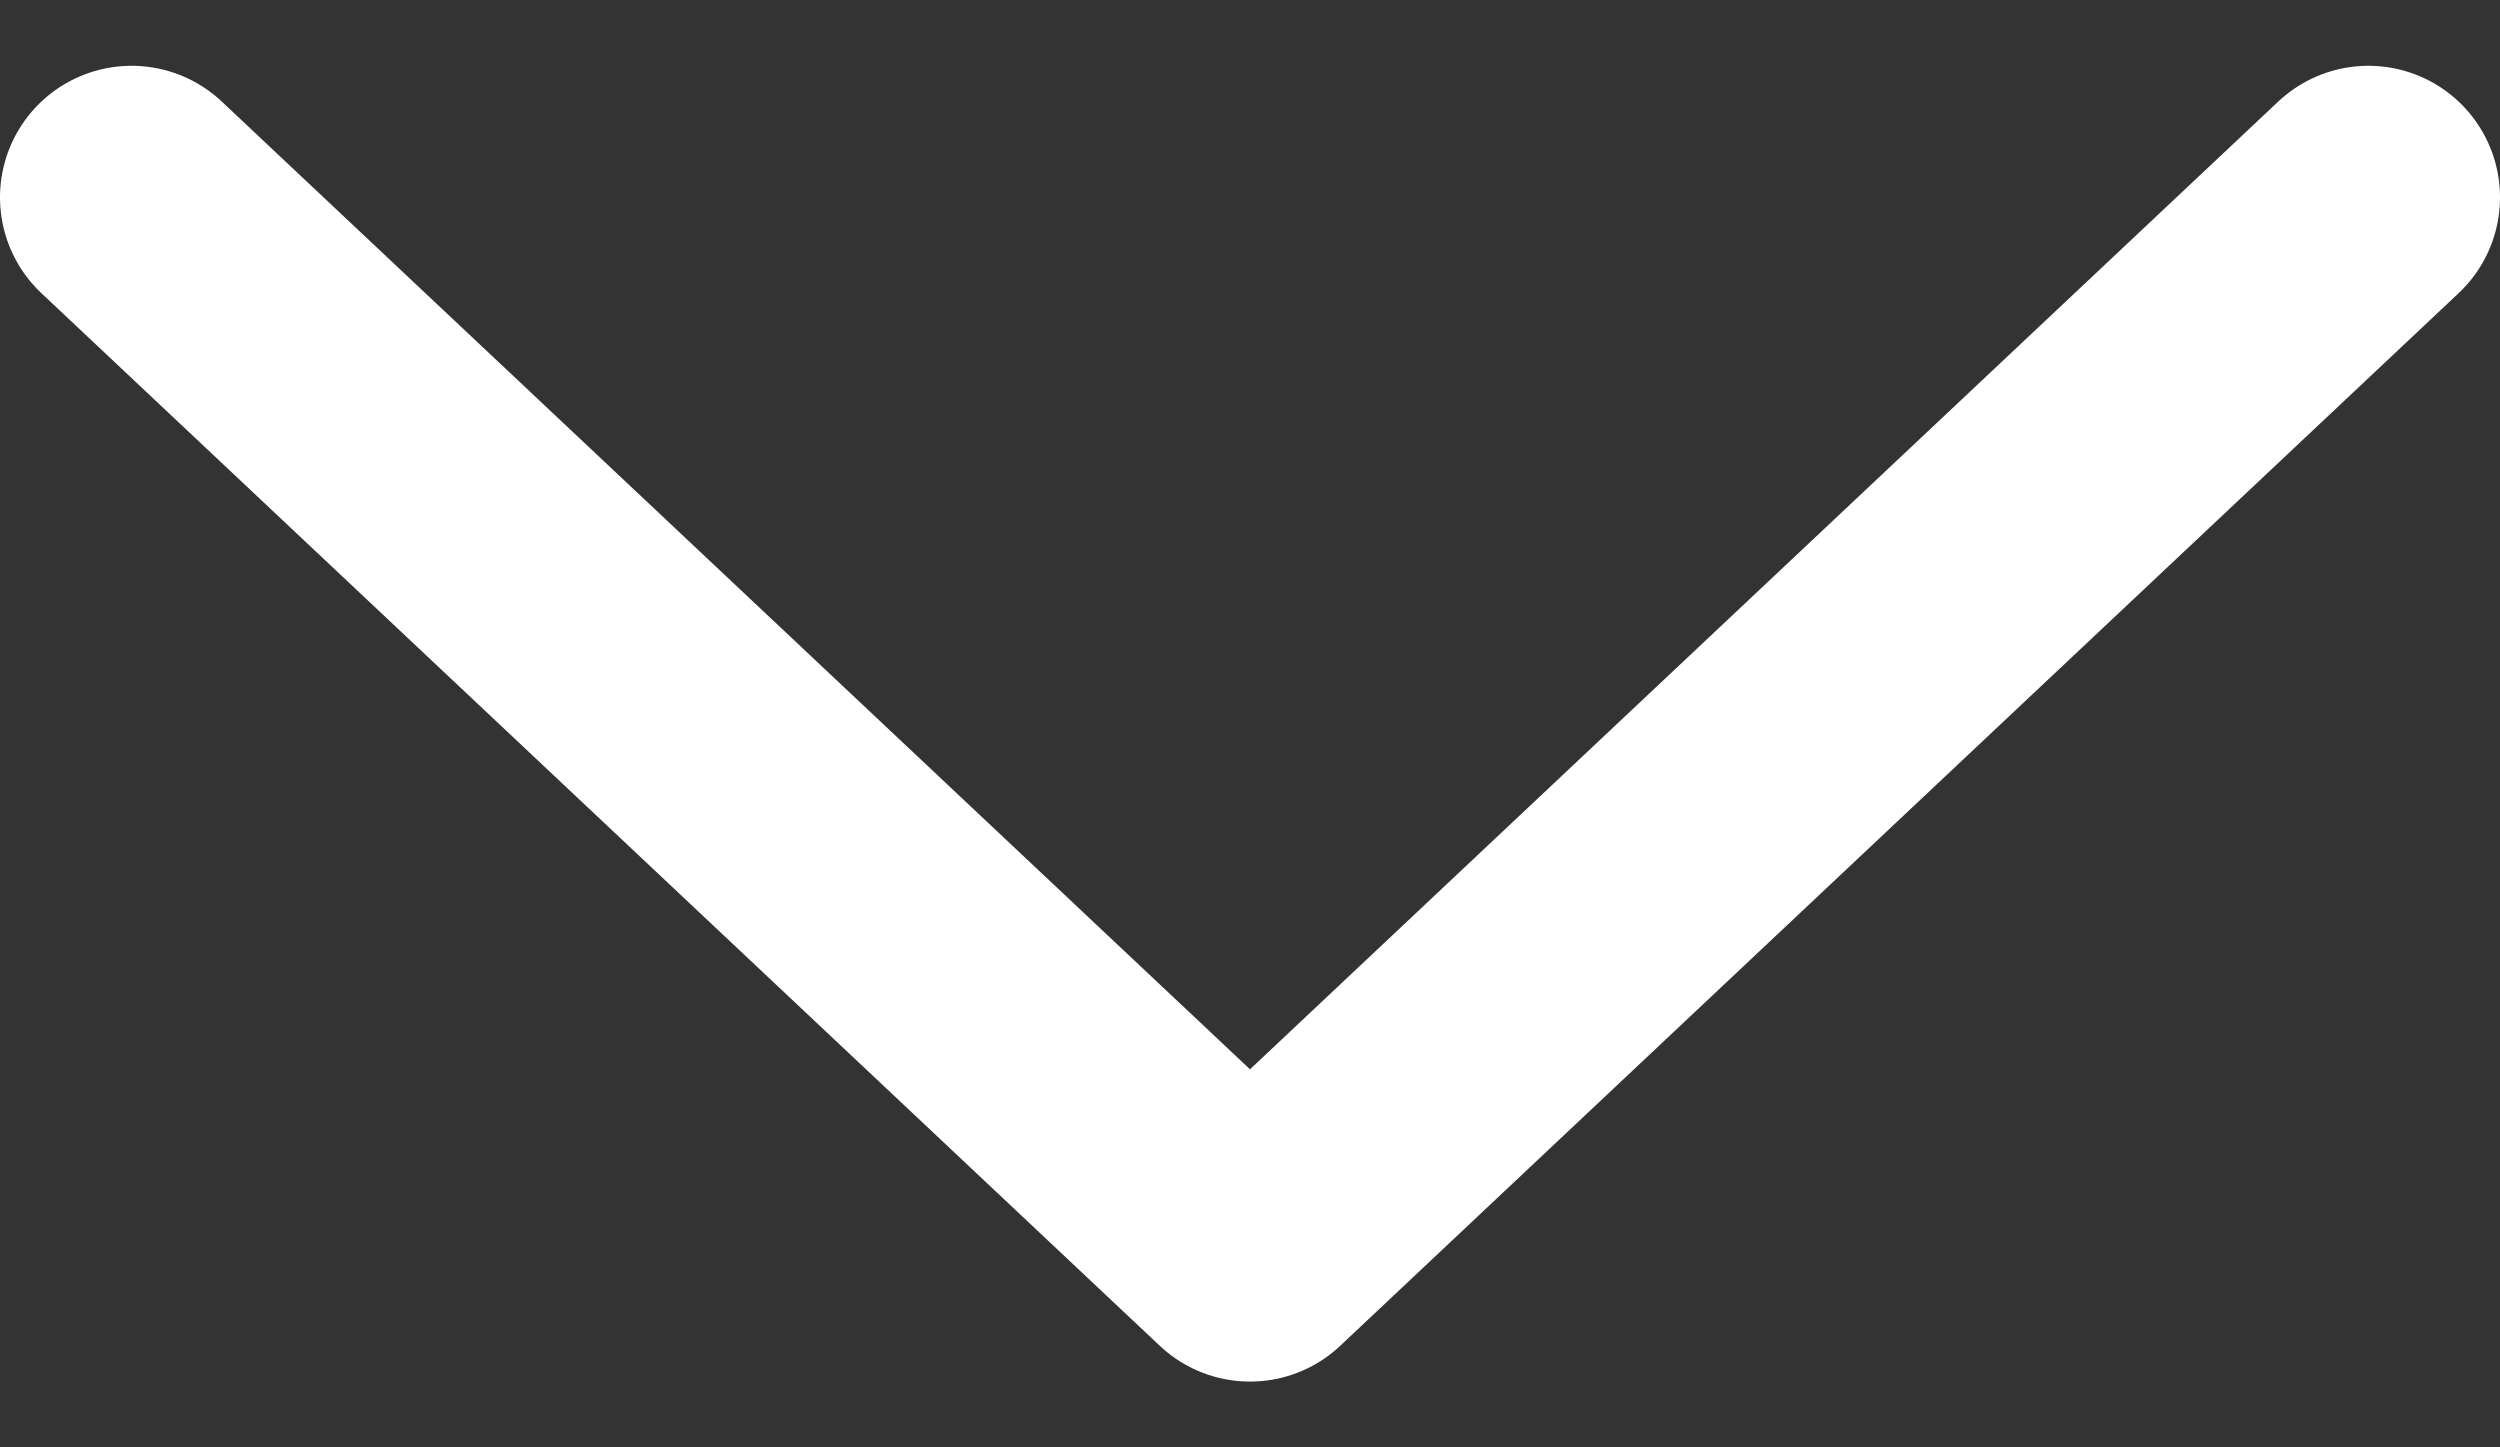 <svg width="19" height="11" viewBox="0 0 19 11" fill="none" xmlns="http://www.w3.org/2000/svg">
<rect x="0" y="0" width="19" height="11" fill="#333333" stroke="none"/>
<path id="Vector" d="M1 1.5L9.5 9.5L18 1.5" stroke="white" stroke-width="2" stroke-linecap="round" stroke-linejoin="round"/>
</svg>
